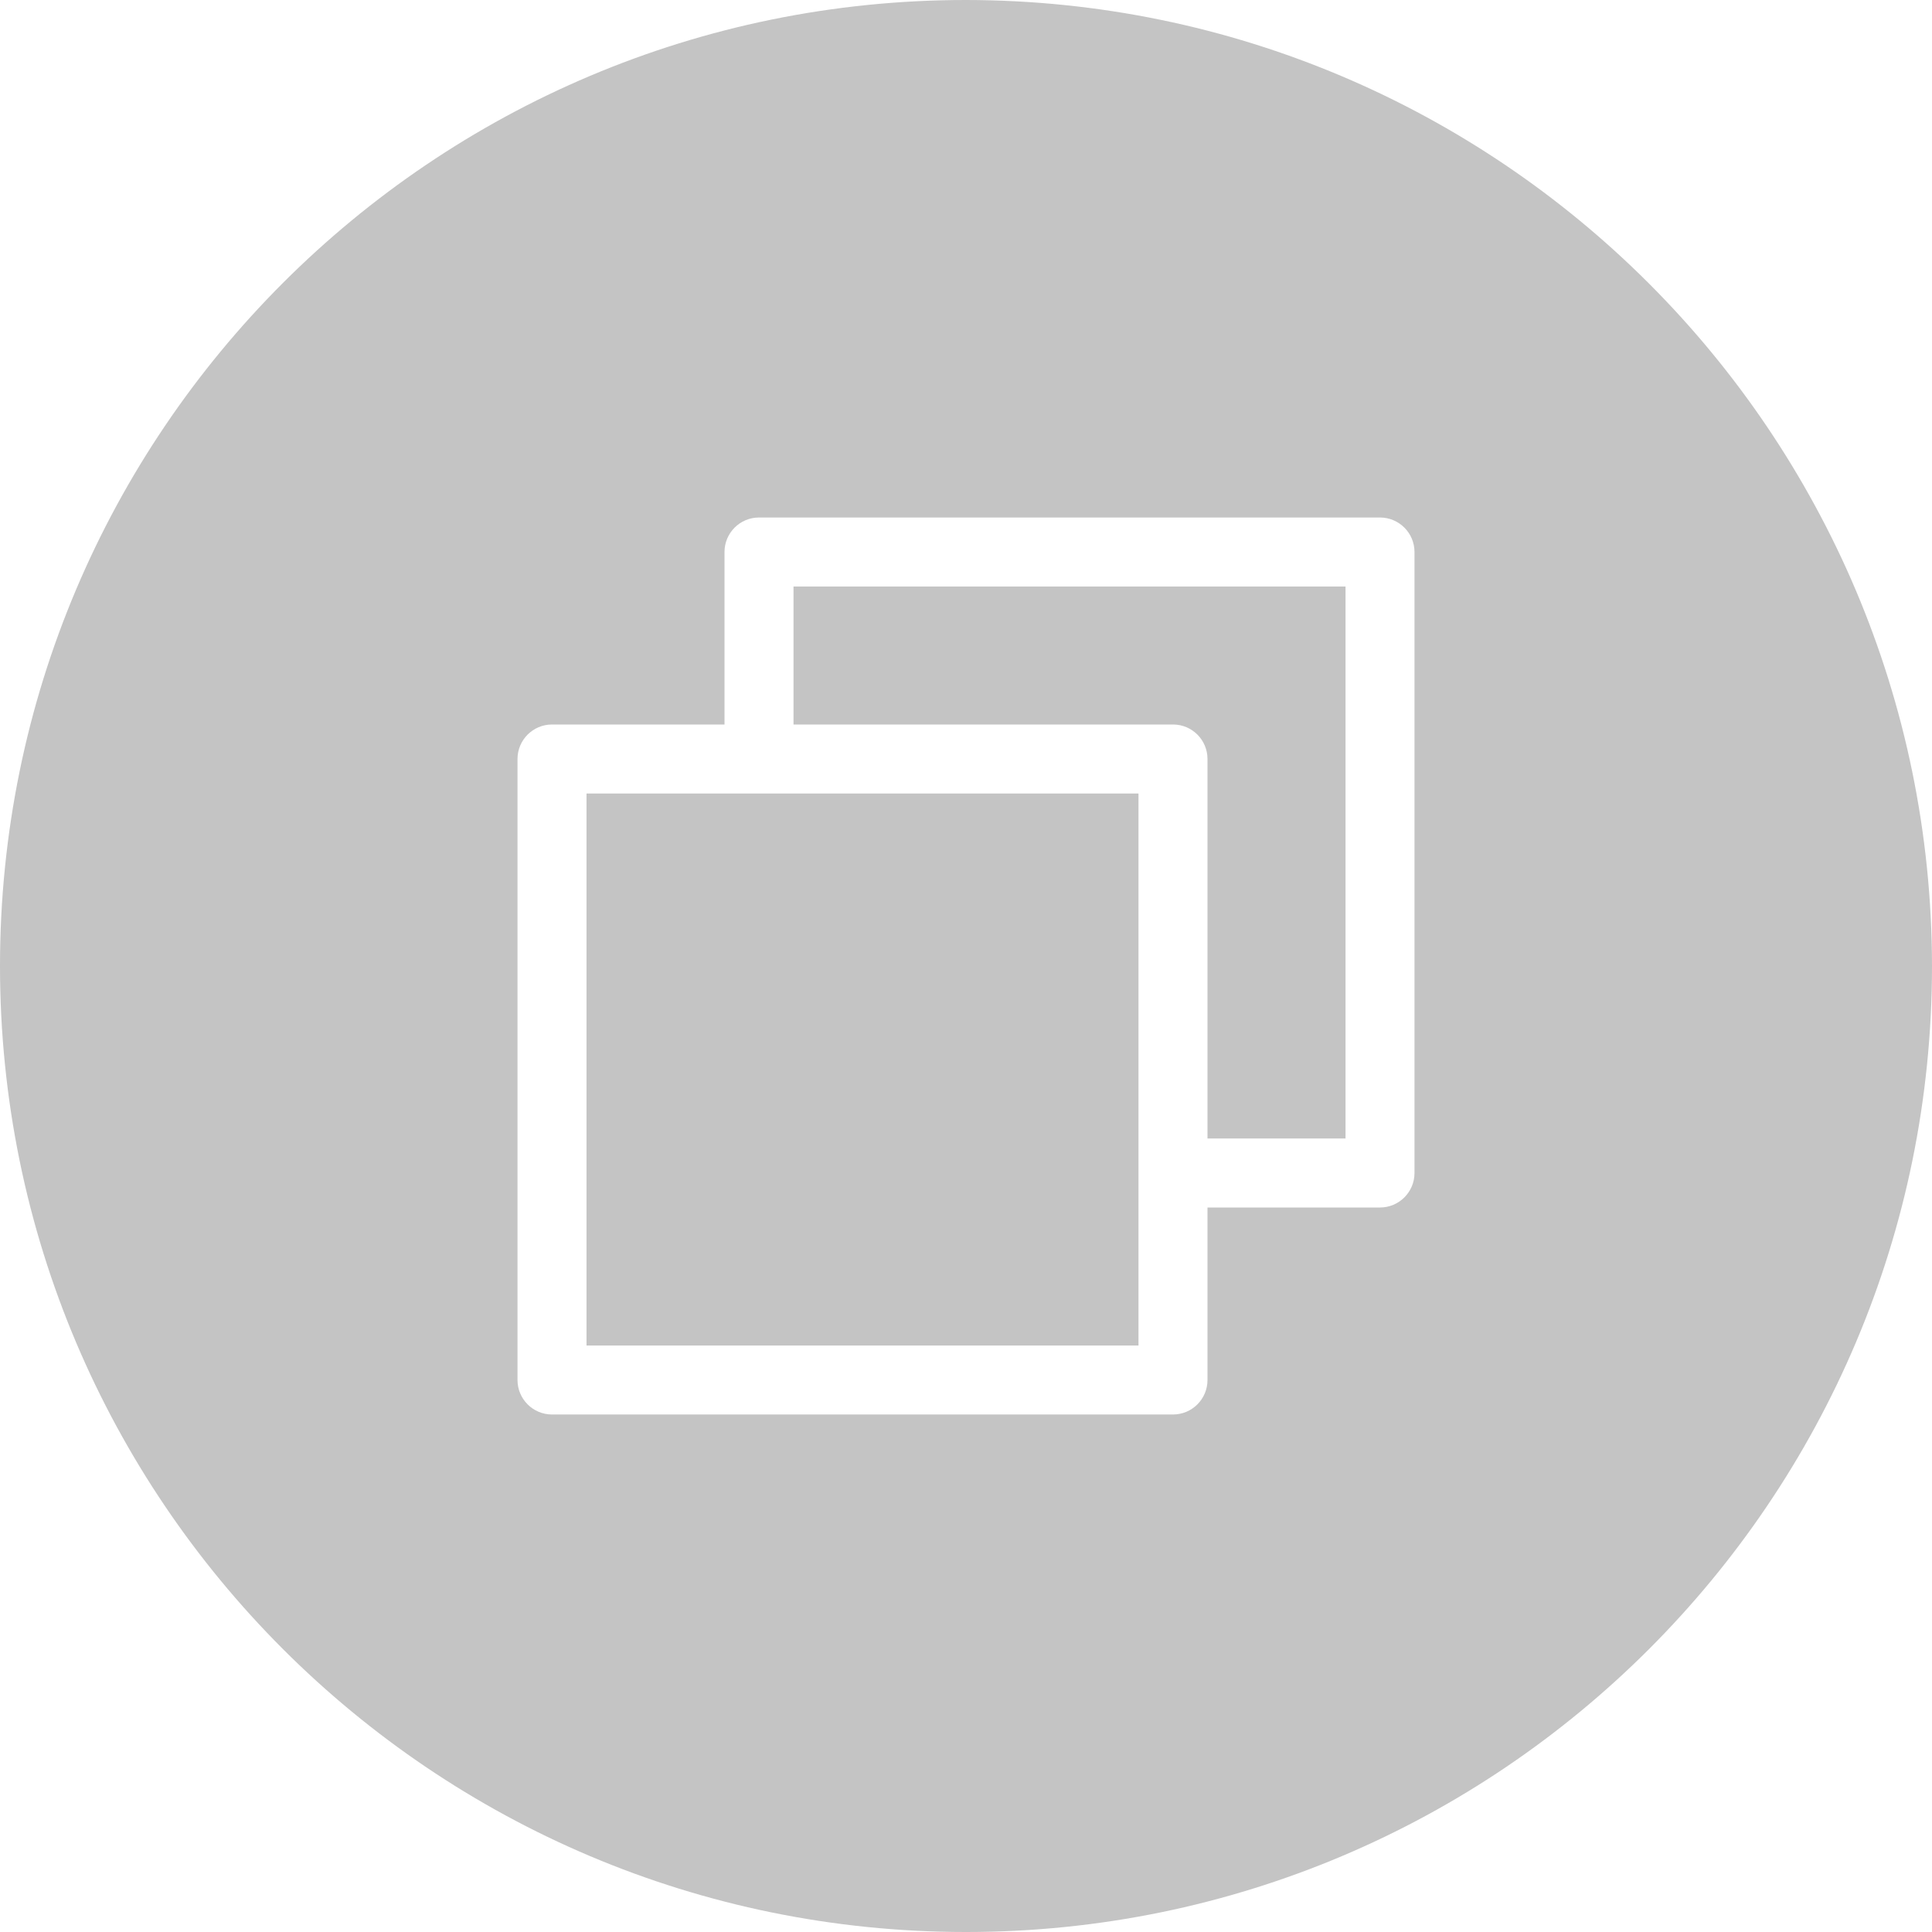 <svg width="50" height="50" viewBox="0 0 50 50" fill="none" xmlns="http://www.w3.org/2000/svg">
<path d="M20.536 18.75H30.358C30.851 18.75 31.25 19.15 31.25 19.643V29.464H34.822V15.179H20.536V18.75Z" fill="#C4C4C4"/>
<path d="M15.179 20.536H29.464V34.822H15.179V20.536Z" fill="#C4C4C4"/>
<path d="M25 0C11.193 0 0 11.193 0 25C0 38.807 11.193 50 25 50C38.807 50 50 38.807 50 25C49.984 11.2 38.8 0.016 25 0ZM36.607 30.357C36.607 30.85 36.207 31.25 35.714 31.25H31.25V35.714C31.25 36.207 30.85 36.607 30.357 36.607H14.286C13.793 36.607 13.393 36.207 13.393 35.714V19.643C13.393 19.15 13.793 18.75 14.286 18.75H18.75V14.286C18.75 13.793 19.15 13.393 19.643 13.393H35.714C36.207 13.393 36.607 13.793 36.607 14.286V30.357Z" fill="#C4C4C4"/>
</svg>
